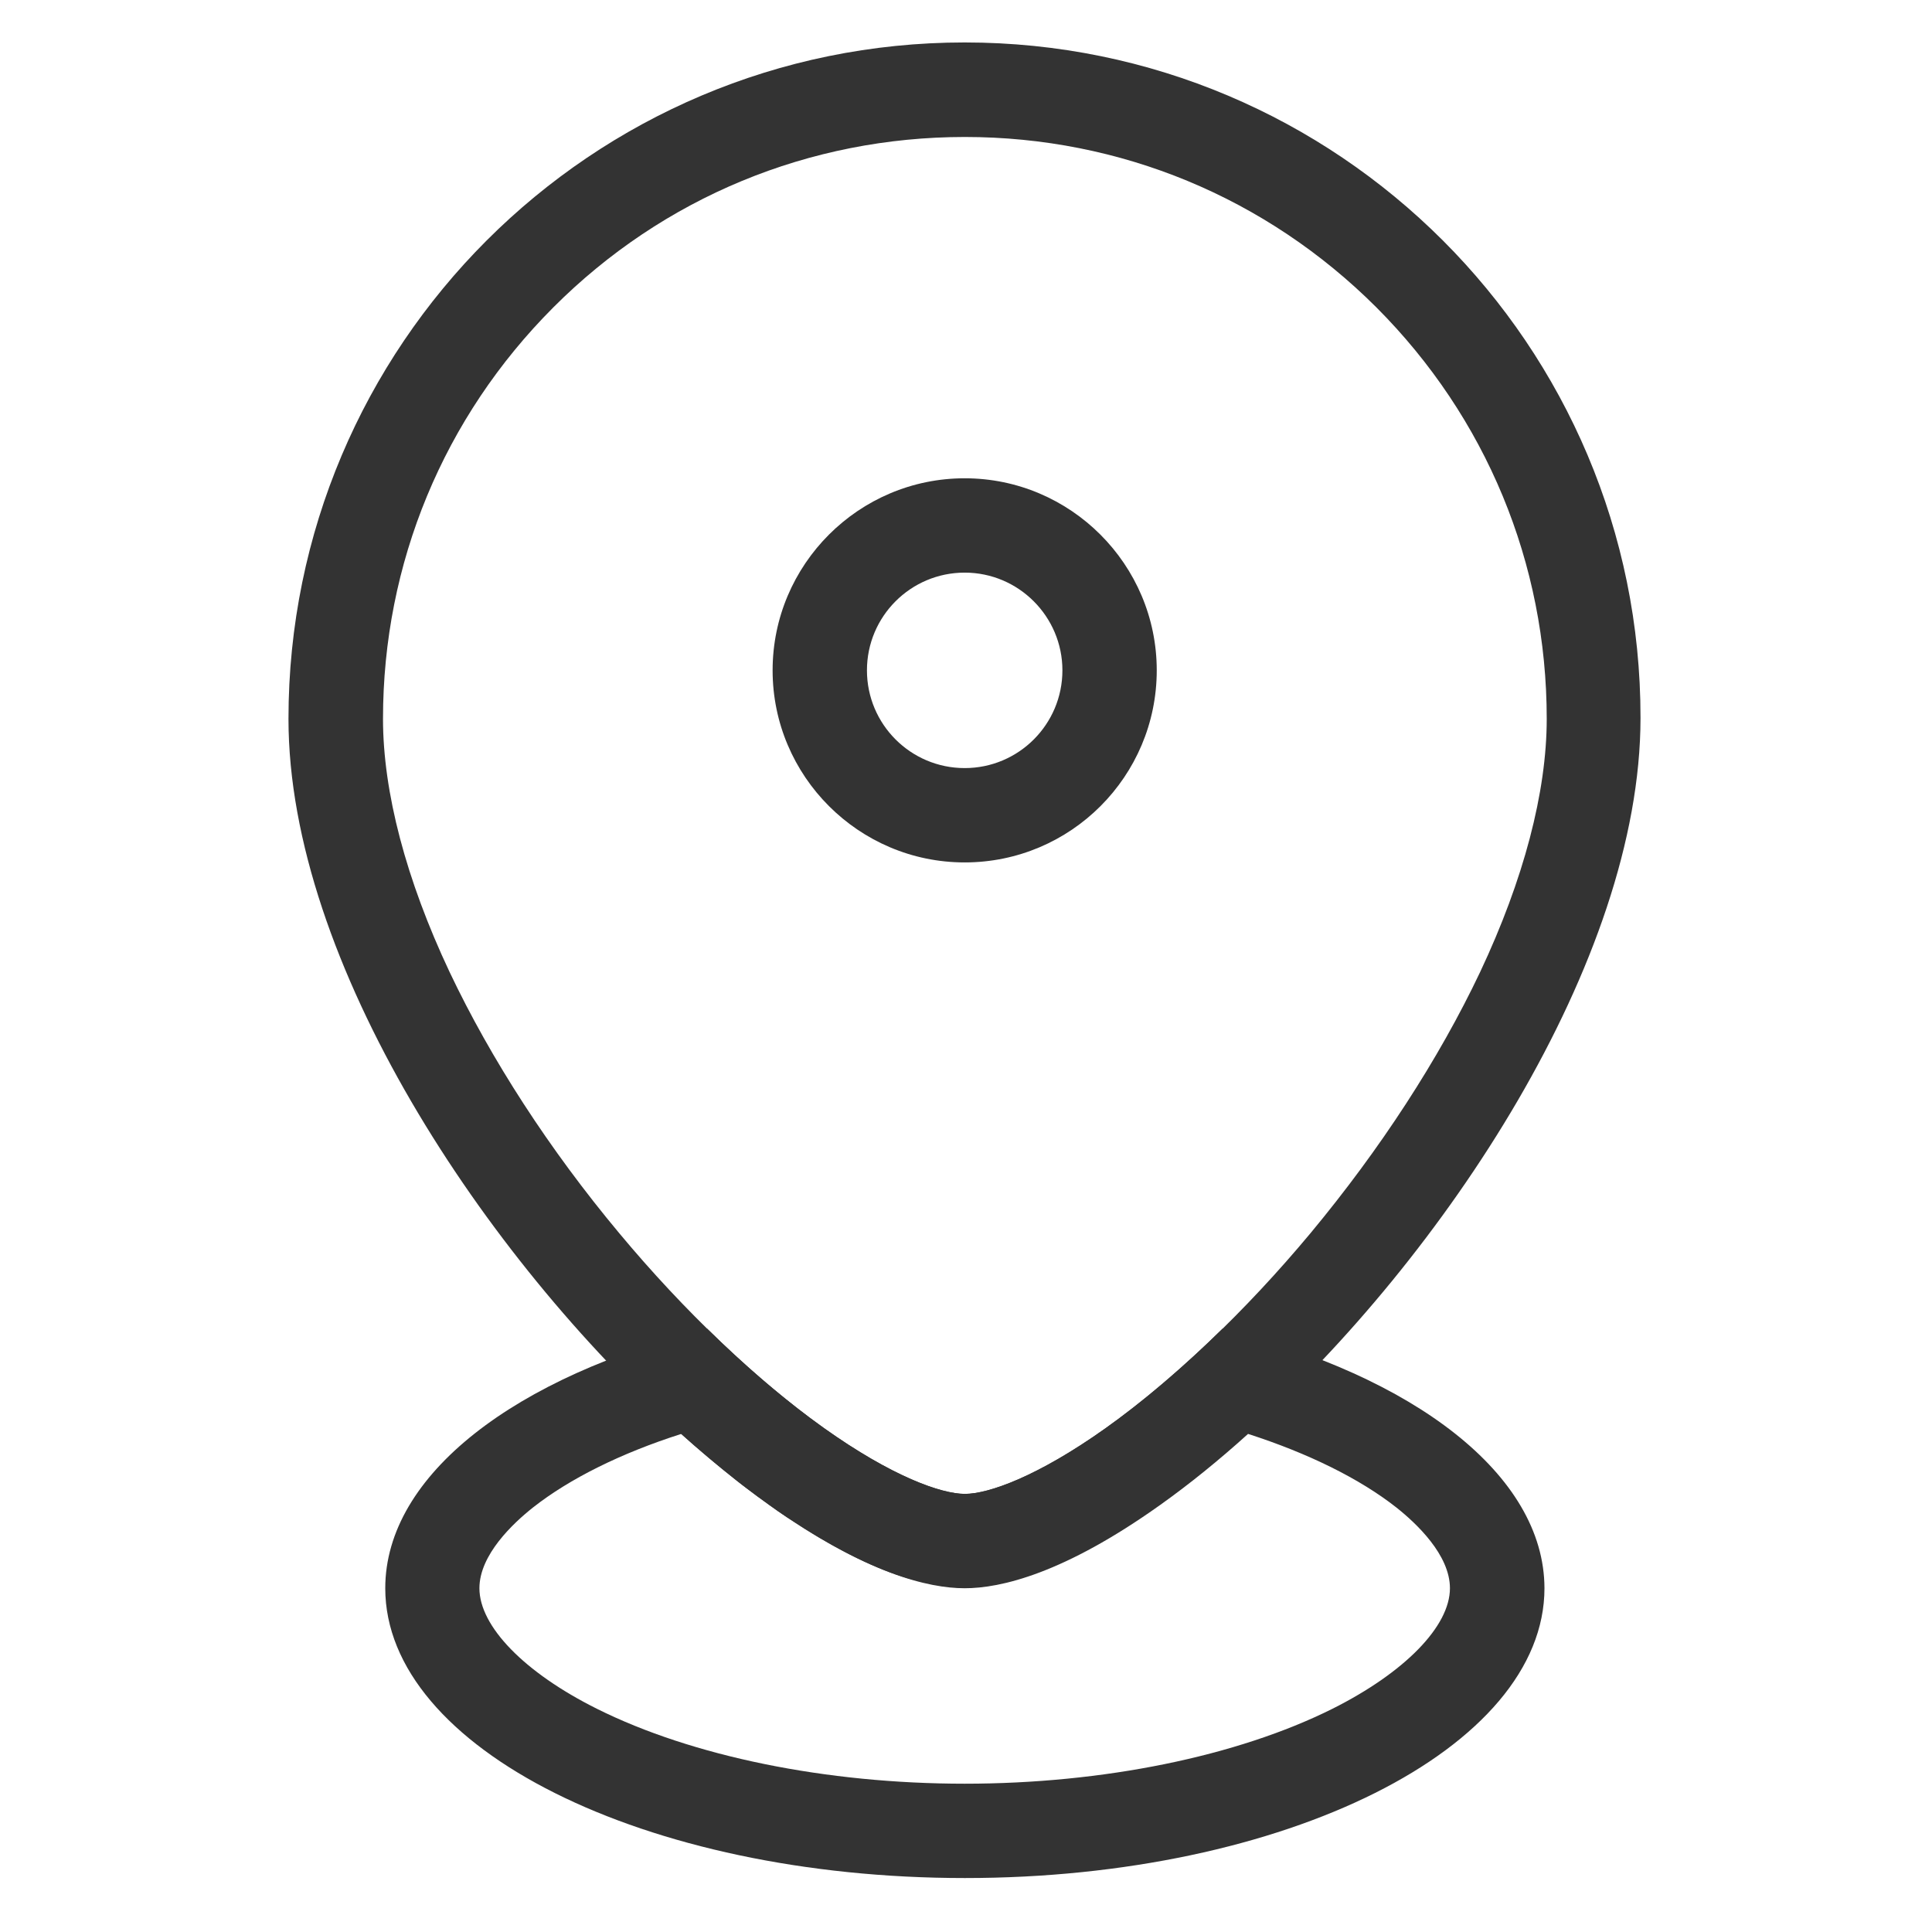 <?xml version="1.0" standalone="no"?><!DOCTYPE svg PUBLIC "-//W3C//DTD SVG 1.1//EN" "http://www.w3.org/Graphics/SVG/1.1/DTD/svg11.dtd"><svg class="icon" width="200px" height="200.00px" viewBox="0 0 1024 1024" version="1.1" xmlns="http://www.w3.org/2000/svg"><path fill="#333333" d="M511.3 22.5C313.4 22.5 152.9 183 152.9 381c0 129 104.2 285.6 208.1 379 9.7 8.7 19.5 16.9 29.1 24.5 0.2 0.1 0.3 0.3 0.5 0.4 1.7 1.4 3.5 2.7 5.2 4 0.1 0.1 0.3 0.2 0.4 0.3 1.7 1.3 3.5 2.6 5.2 3.9 0.3 0.2 0.7 0.5 1 0.7 1.6 1.2 3.2 2.3 4.7 3.4 0.1 0.1 0.3 0.2 0.4 0.3l4.2 3c0.5 0.4 1 0.7 1.6 1.1 0.8 0.6 1.6 1.1 2.5 1.7 0.7 0.5 1.4 1 2.1 1.4 0.5 0.3 0.9 0.6 1.4 0.9 20 13.2 39.2 23.3 56.7 29.3 0.1 0 0.3 0.1 0.4 0.1 0.8 0.3 1.6 0.5 2.4 0.8 0.3 0.1 0.7 0.2 1 0.3 0.6 0.2 1.2 0.4 1.8 0.5 0.5 0.2 1 0.3 1.5 0.4l1.2 0.3c0.6 0.2 1.3 0.4 1.9 0.5 0.2 0 0.4 0.1 0.6 0.1 2.1 0.6 4.2 1 6.2 1.5-0.1 0-0.3-0.1-0.5-0.1 2.2 0.5 4.2 0.8 6.2 1.1 0.1 0 0.3 0 0.4 0.1 0.6 0.1 1.3 0.2 1.9 0.3 0.2 0 0.4 0.1 0.6 0.1 0.7 0.1 1.4 0.2 2.1 0.2 0.6 0.1 1.2 0.1 1.7 0.1 0.3 0 0.6 0 1 0.1 0.5 0 1.1 0.1 1.6 0.1H514.2c0.5 0 1.1-0.1 1.6-0.1 0.3 0 0.6 0 1-0.1 0.6 0 1.2-0.1 1.8-0.2 0.7-0.1 1.4-0.1 2.1-0.2 0.2 0 0.4 0 0.7-0.1 0.6-0.1 1.2-0.2 1.9-0.3 0.1 0 0.3 0 0.4-0.1 2.5-0.4 5.1-0.9 7.8-1.5-0.7 0.2-1.4 0.3-2.1 0.5 2-0.4 4.1-0.9 6.2-1.5-1.1 0.3-2.1 0.5-3.2 0.8 1-0.2 2.1-0.5 3.2-0.8 0.2-0.1 0.4-0.1 0.6-0.2 0.6-0.2 1.3-0.3 1.9-0.5l1.2-0.3c0.5-0.1 1-0.3 1.5-0.4l1.8-0.6c0.3-0.1 0.6-0.2 1-0.3 0.8-0.3 1.6-0.5 2.4-0.8 0.1 0 0.2-0.1 0.4-0.1 17.6-6.1 36.8-16.1 56.8-29.4 0.4-0.3 0.9-0.6 1.3-0.9 0.7-0.5 1.5-1 2.2-1.5 0.8-0.5 1.6-1.1 2.4-1.6 0.5-0.4 1.1-0.7 1.6-1.1l4.2-3c1.7-1.2 3.4-2.5 5.1-3.7 0.4-0.3 0.8-0.6 1.1-0.8 1.7-1.3 3.4-2.5 5.1-3.8 0.2-0.1 0.4-0.3 0.6-0.4 1.6-1.2 3.3-2.5 4.9-3.8 0.2-0.2 0.5-0.4 0.7-0.6 1.8-1.4 3.7-2.9 5.5-4.4l0.2-0.2c7.7-6.3 15.5-12.9 23.3-19.9 103.9-93.4 208.1-250 208.1-379 0.2-197.5-160.2-358-358.2-358z m183.3 631.1c-34.4 41.3-73 78-108.5 103.3-36.1 25.7-62.2 34.9-74.7 34.9s-38.6-9.2-74.7-34.9c-35.5-25.3-74.1-62-108.5-103.3-37-44.3-68-92.2-89.9-138.4-23.1-49-35.3-95.4-35.3-134.2 0-82.4 32.1-159.8 90.3-218.1 58.2-58.3 135.7-90.3 218.1-90.3s159.8 32.1 218.1 90.3c58.2 58.3 90.3 135.7 90.3 218.1 0 38.8-12.2 85.2-35.3 134.2-21.9 46.2-53 94-89.9 138.4z"  /><path fill="#333333" d="M511.3 457.1c-56.1 0-101.8-45.7-101.8-101.8 0-56.1 45.7-101.8 101.8-101.8 56.1 0 101.8 45.7 101.8 101.8 0 56.2-45.6 101.8-101.8 101.8z m0-153.6c-28.6 0-51.8 23.2-51.8 51.8 0 28.6 23.2 51.8 51.8 51.8 28.6 0 51.8-23.2 51.8-51.8 0-28.5-23.2-51.8-51.8-51.8z"  /><path fill="#333333" d="M648 704.2c-20.8 20.4-41.8 38.4-61.9 52.7-36.1 25.7-62.2 34.9-74.7 34.9s-38.6-9.2-74.7-34.9c-20.1-14.3-41.2-32.3-61.9-52.7-101.1 25.1-170.6 77.3-170.6 137.6 0 84.8 137.6 153.6 307.2 153.6 169.7 0 307.2-68.8 307.2-153.6-0.1-60.3-69.5-112.5-170.6-137.6z m58.2 201.5c-50.5 25.2-121.5 39.7-194.9 39.7s-144.4-14.5-194.9-39.7c-38.5-19.2-62.3-43.7-62.3-63.9 0-17.7 17.8-34.4 28.4-42.8 19.3-15.2 46.6-28.8 78.6-39 15.7 14.1 31.3 26.7 46.5 37.6 51.2 36.5 84.7 44.2 103.7 44.2 19.1 0 52.5-7.7 103.7-44.2 15.3-10.9 30.9-23.5 46.5-37.6 32 10.3 59.3 23.8 78.6 39 10.6 8.4 28.4 25.1 28.4 42.8 0 20.1-23.8 44.6-62.3 63.9z"  /></svg>